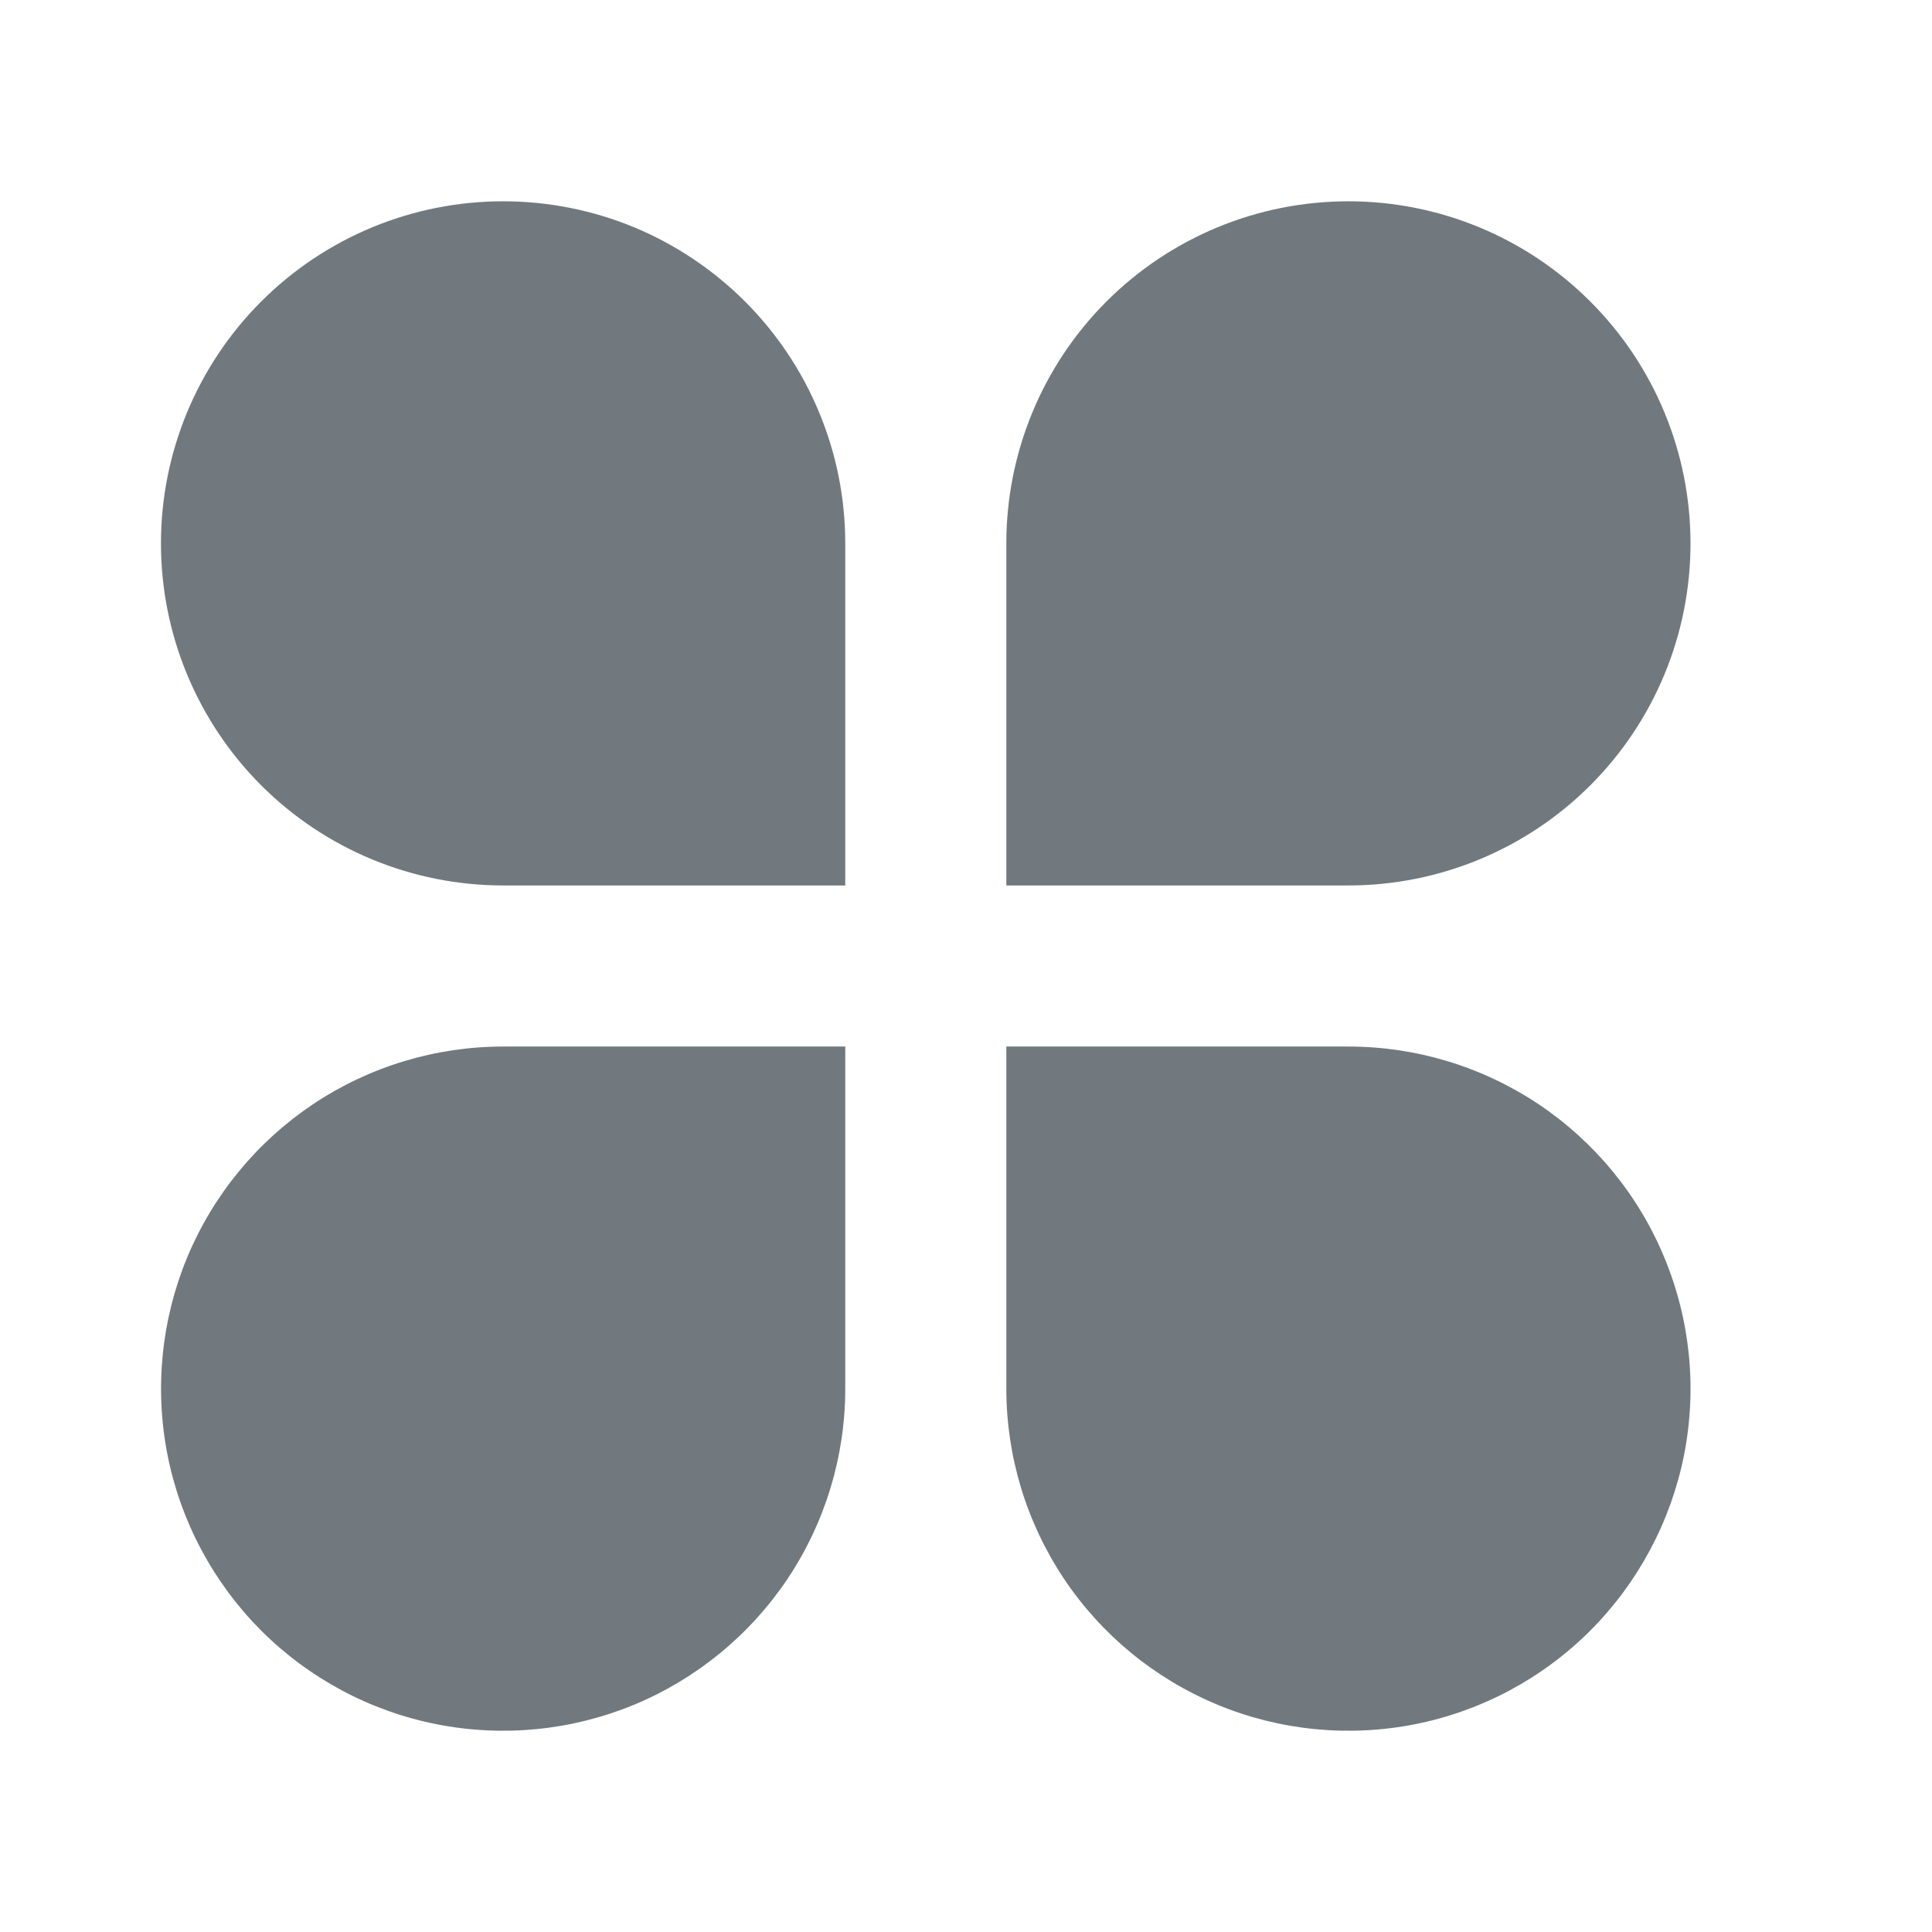 <svg width="16" height="16" viewBox="0 0 16 16" fill="none" xmlns="http://www.w3.org/2000/svg">
<g id="endContent">
<path id="Vector" d="M4.167 1.667C4.539 1.667 4.907 1.74 5.251 1.882C5.595 2.025 5.907 2.234 6.17 2.497C6.433 2.76 6.642 3.072 6.784 3.416C6.927 3.76 7 4.128 7 4.5V7.333H4.167C3.415 7.333 2.695 7.035 2.163 6.504C1.632 5.972 1.333 5.252 1.333 4.5C1.333 3.749 1.632 3.028 2.163 2.497C2.695 1.965 3.415 1.667 4.167 1.667V1.667ZM4.167 8.667H7V11.5C7 12.06 6.834 12.608 6.523 13.074C6.211 13.54 5.769 13.903 5.251 14.118C4.733 14.332 4.164 14.388 3.614 14.279C3.064 14.17 2.56 13.9 2.163 13.504C1.767 13.107 1.497 12.602 1.388 12.053C1.279 11.503 1.335 10.934 1.549 10.416C1.764 9.898 2.127 9.456 2.593 9.144C3.059 8.833 3.606 8.667 4.167 8.667V8.667ZM11.167 1.667C11.918 1.667 12.639 1.965 13.17 2.497C13.702 3.028 14 3.749 14 4.5C14 5.252 13.702 5.972 13.17 6.504C12.639 7.035 11.918 7.333 11.167 7.333H8.334V4.5C8.334 3.749 8.632 3.028 9.163 2.497C9.695 1.965 10.415 1.667 11.167 1.667V1.667ZM8.334 8.667H11.167C11.727 8.667 12.275 8.833 12.741 9.144C13.207 9.456 13.57 9.898 13.784 10.416C13.999 10.934 14.055 11.503 13.946 12.053C13.836 12.602 13.566 13.107 13.17 13.504C12.774 13.9 12.269 14.17 11.72 14.279C11.17 14.388 10.6 14.332 10.083 14.118C9.565 13.903 9.122 13.54 8.811 13.074C8.5 12.608 8.334 12.06 8.334 11.5V8.667Z" fill="#71797E"/>
</g>
</svg>
